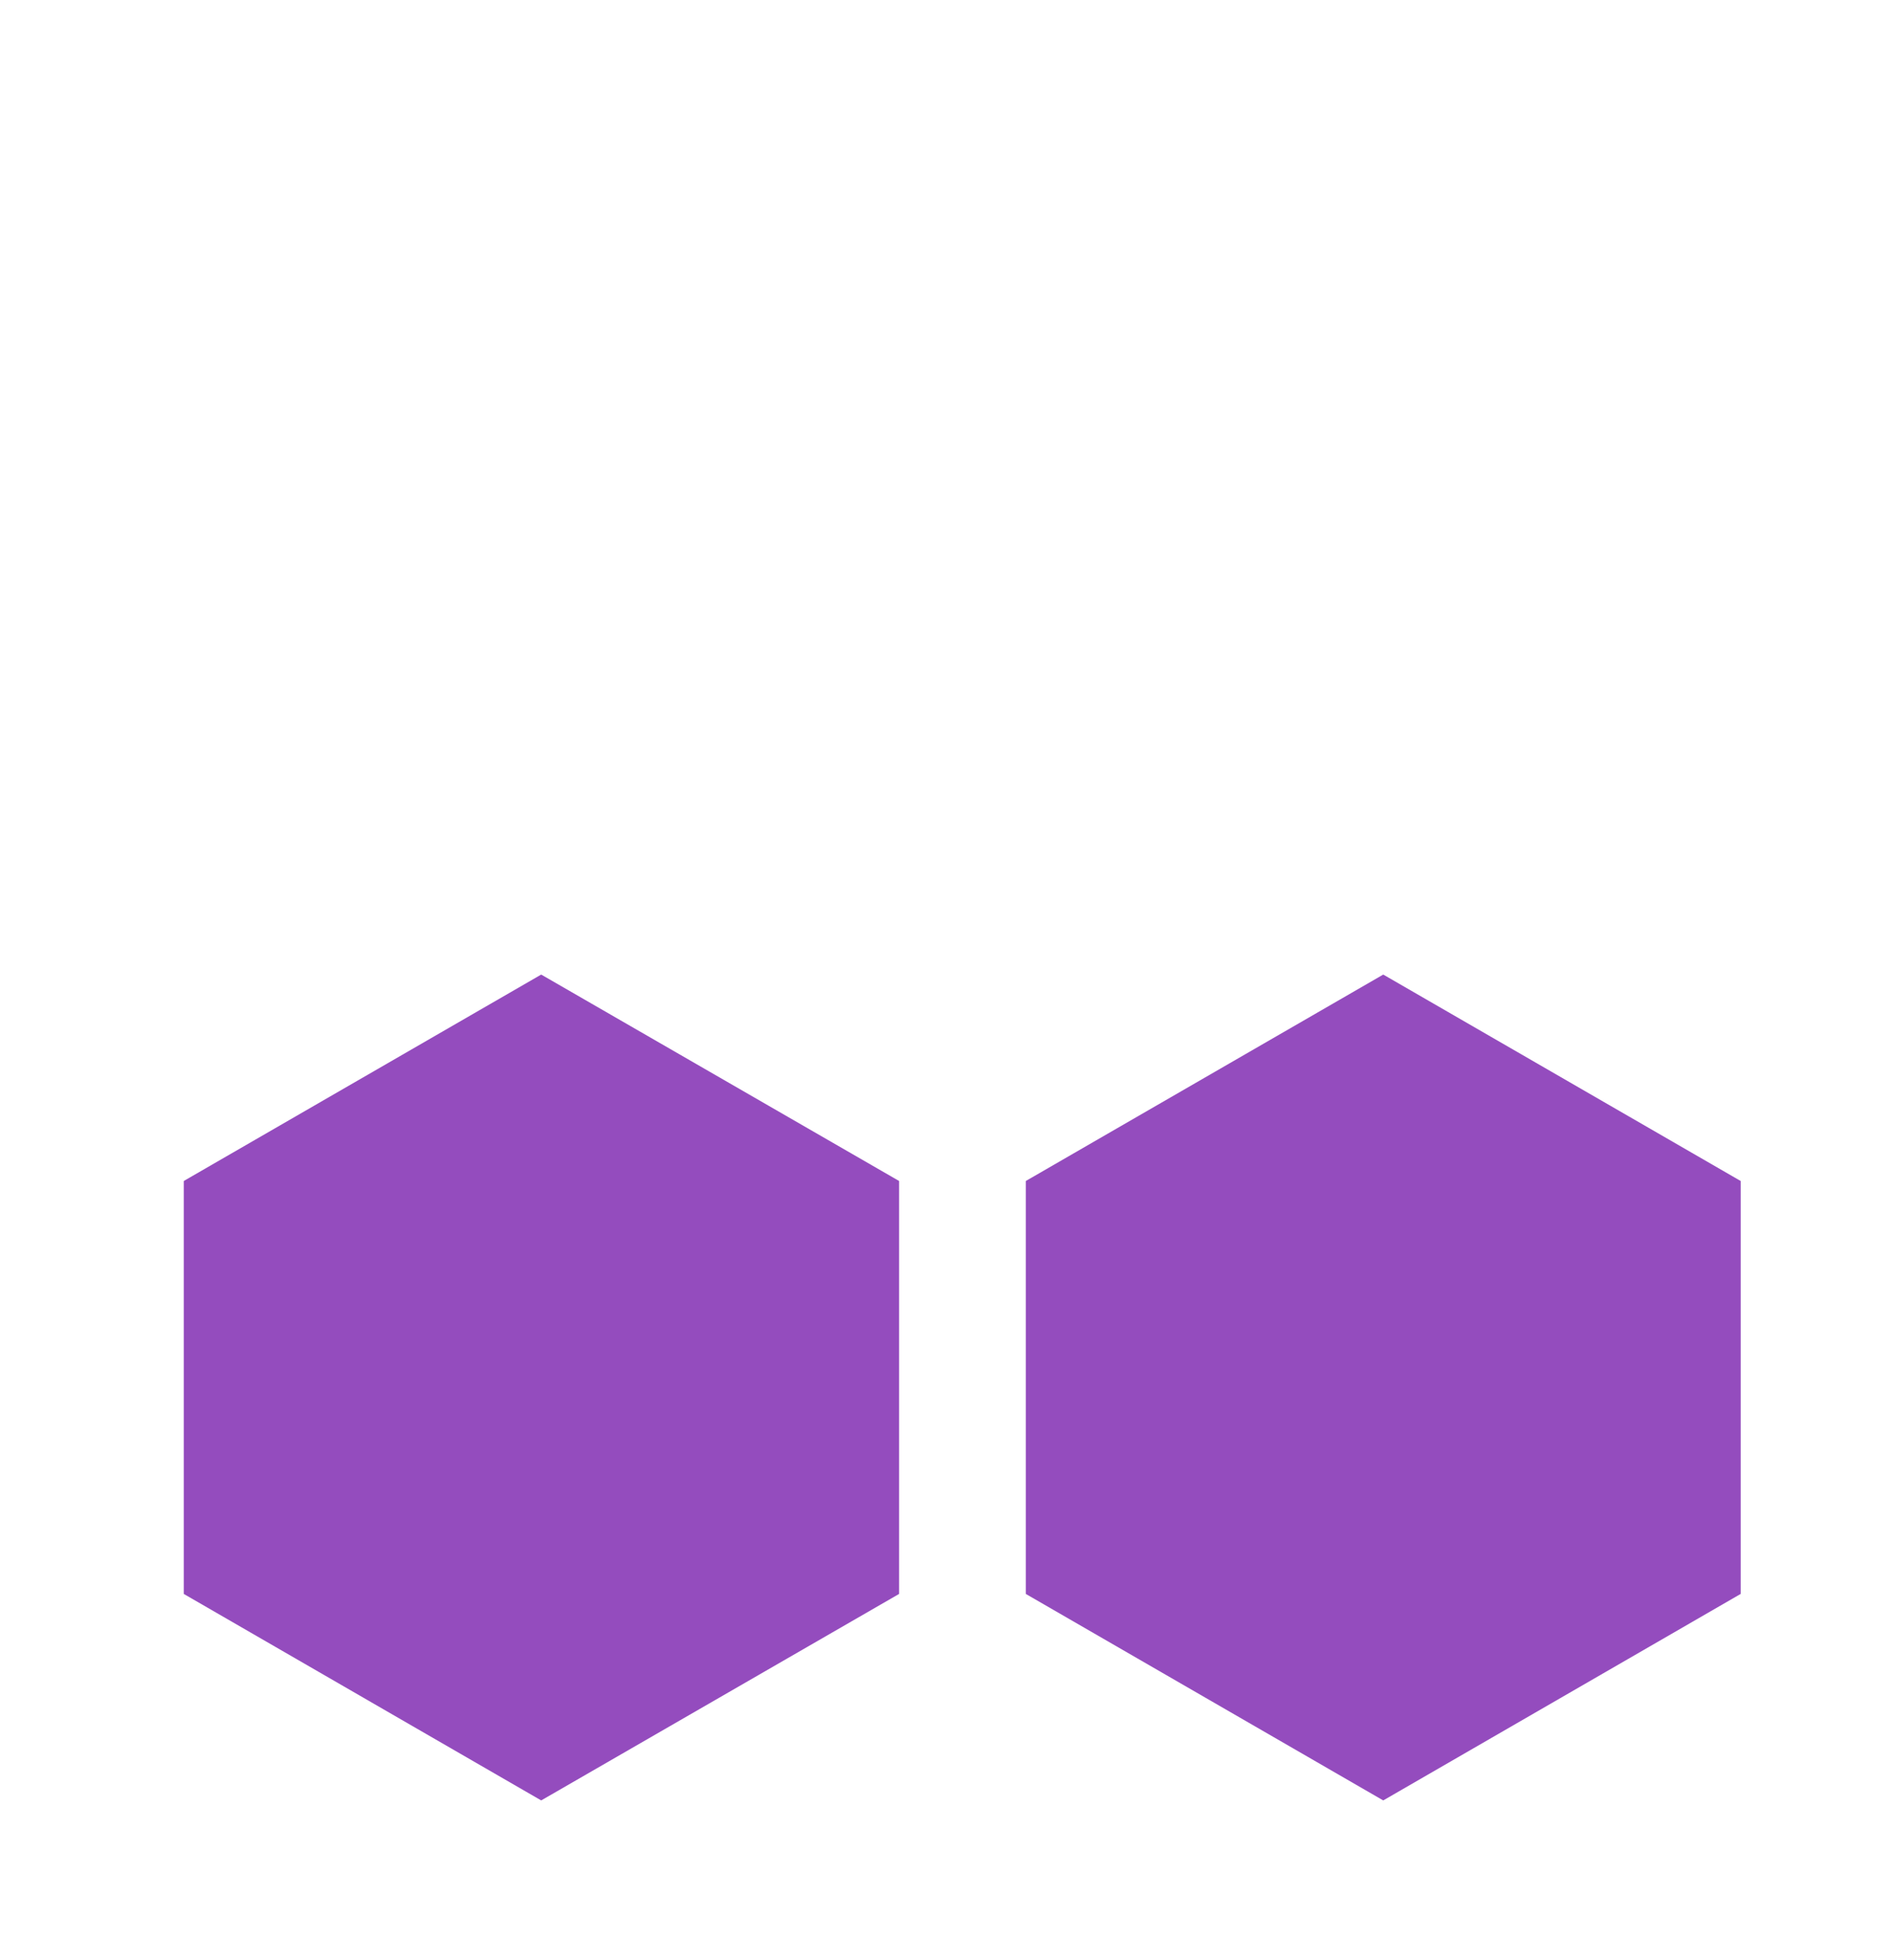 <svg width="28" height="29" viewBox="0 0 28 29" fill="none" xmlns="http://www.w3.org/2000/svg">
<path d="M13.299 23.581V17.472L8.005 14.418L2.718 17.472V23.581L8.005 26.636L13.299 23.581Z" fill="#944CBE"/>
<path d="M25.747 23.581V17.472L20.46 14.418L15.173 17.472V23.581L20.46 26.636L25.747 23.581Z" fill="#944CBE"/>
</svg>
